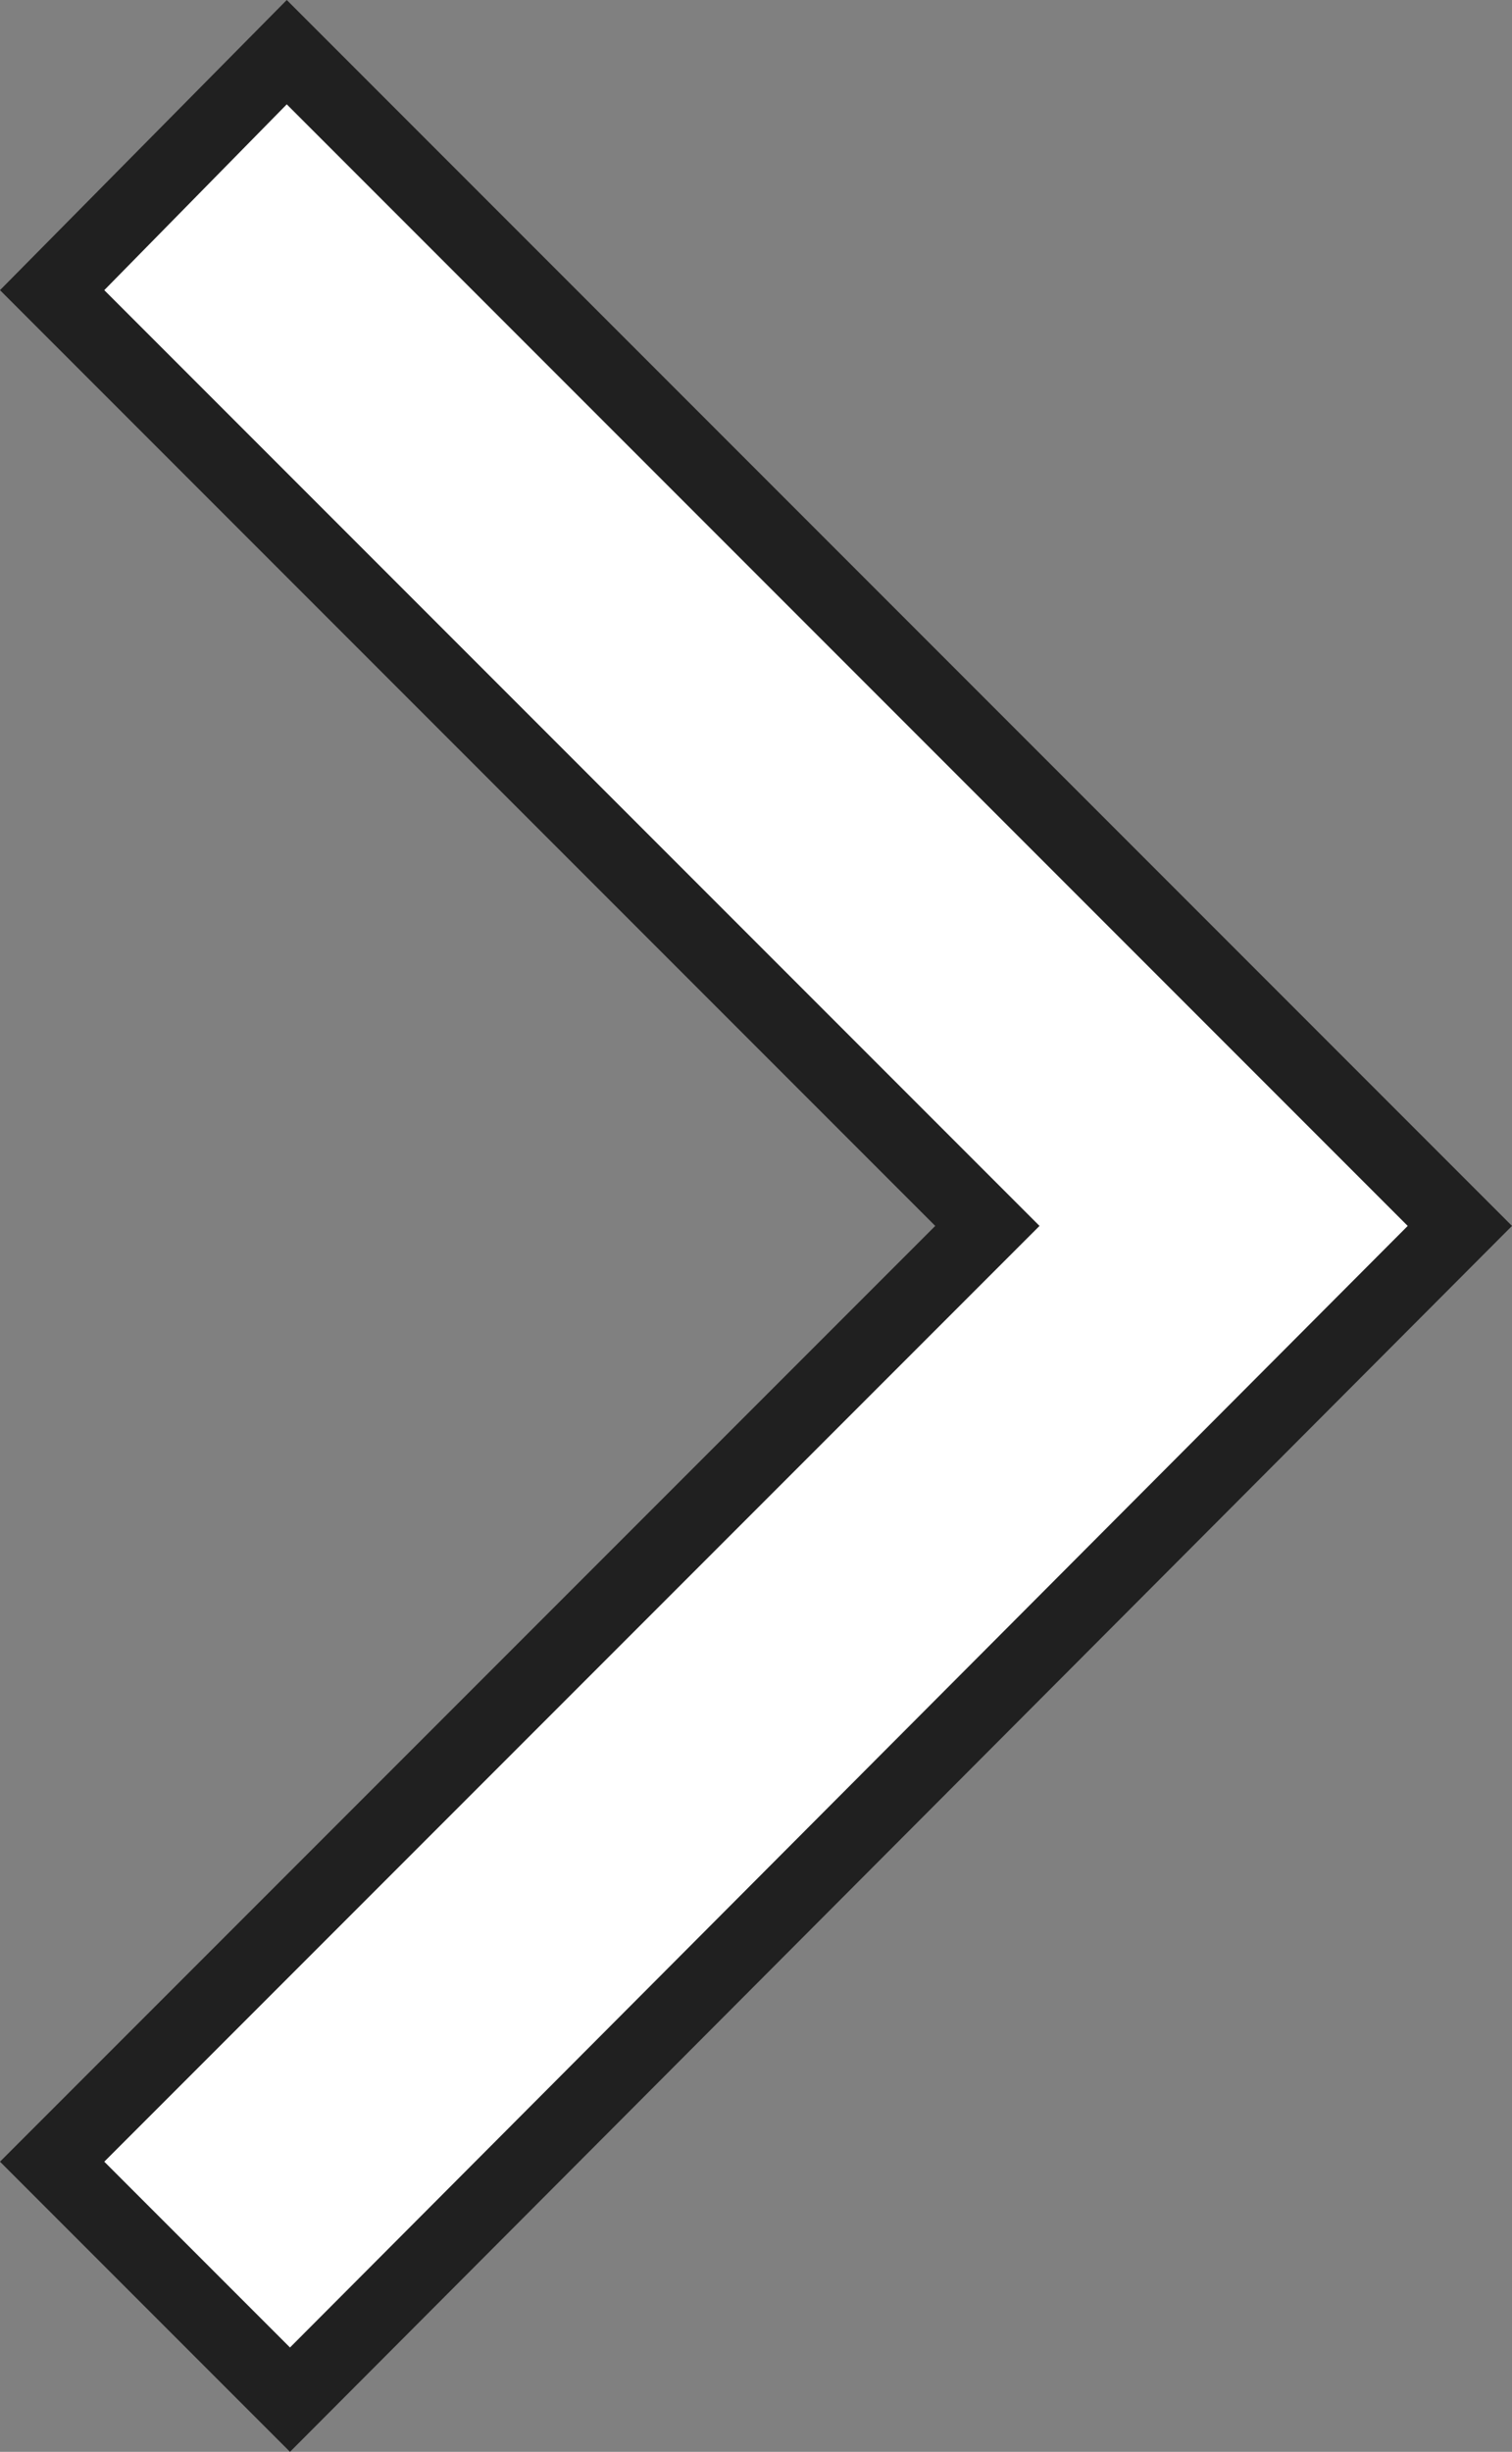 <svg xmlns="http://www.w3.org/2000/svg" height="47" width="29" version="1.1"><rect width="100%" height="100%" fill="#808080" stroke="none"/><path opacity=".75" d="m5.5 0-5.5 5.562 17.938 17.938-17.938 17.938 5.562 5.562 23.438-23.5z"/><path fill="#fff" d="m5.5 2-3.5 3.562 17.938 17.938-17.938 17.938 3.562 3.562 21.438-21.5z"/></svg>